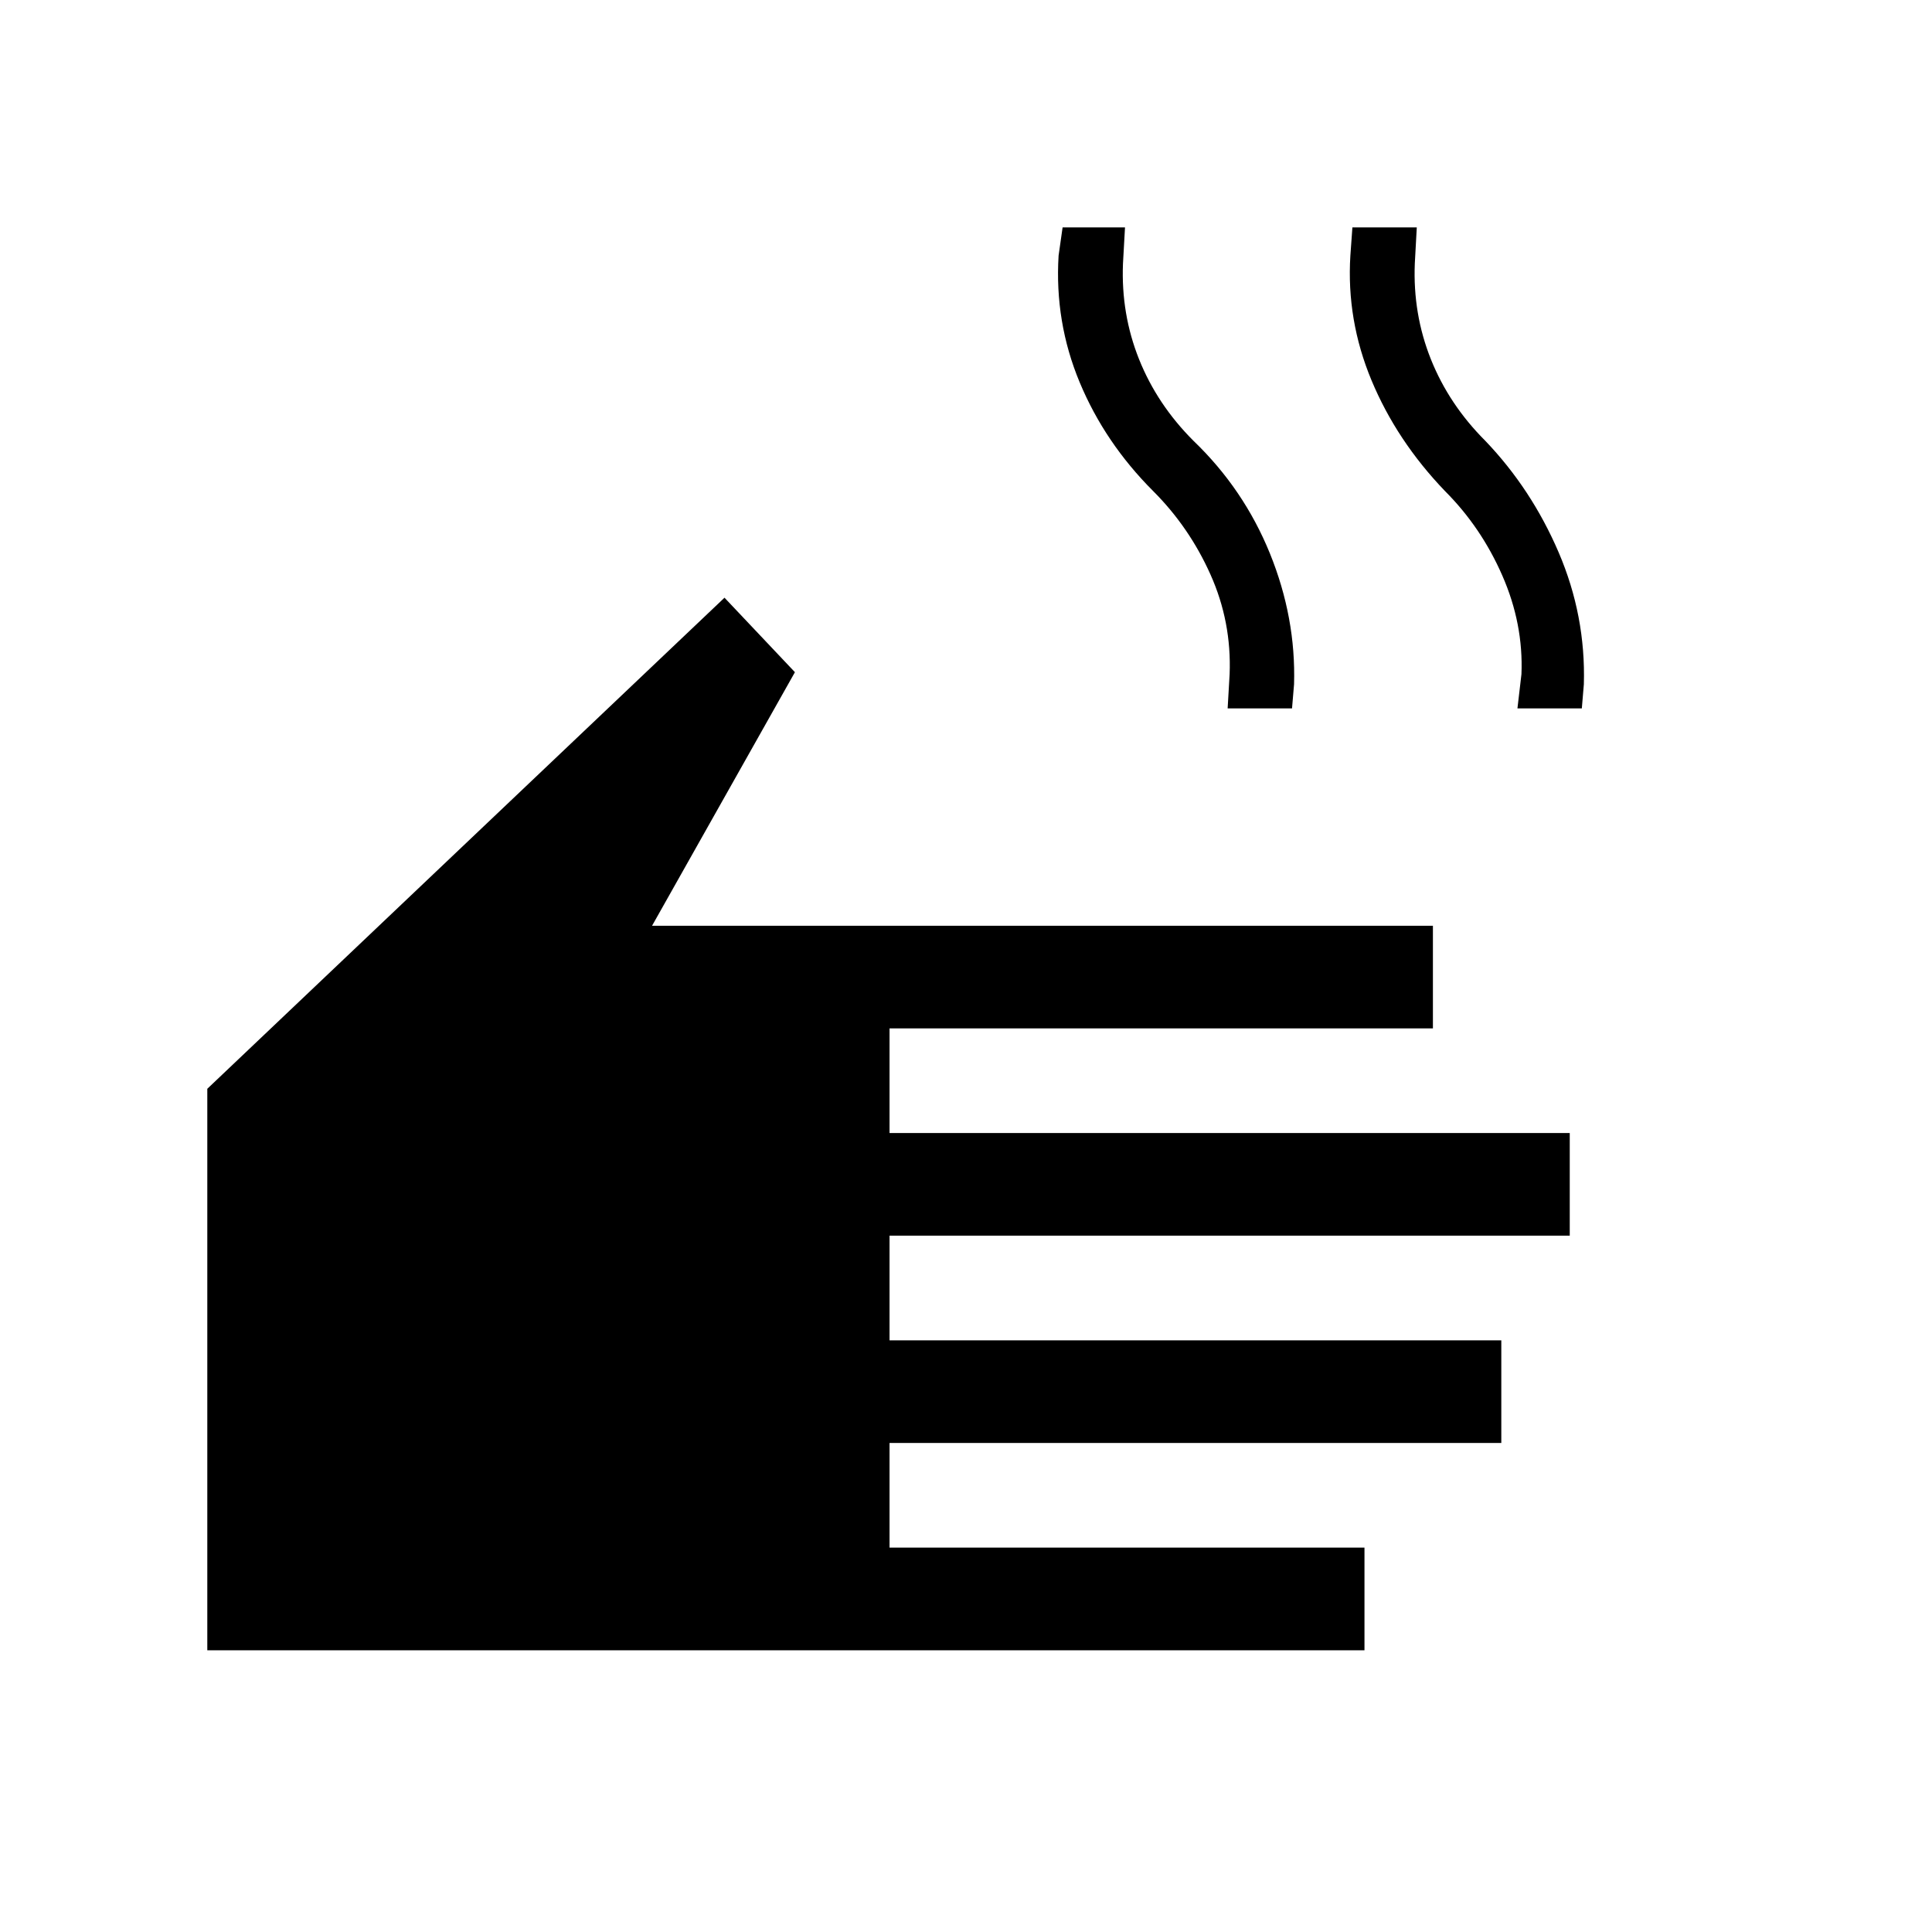 <svg xmlns="http://www.w3.org/2000/svg" height="40" width="40"><path d="M4.292 34.167V22.542L15 12.375L16.458 13.917L13.5 19.167H29.667V21.292H18.417V23.458H32.5V25.583H18.417V27.75H31.083V29.875H18.417V32.042H28.25V34.167ZM25.417 14.667 25.458 13.958Q25.5 12.875 25.062 11.896Q24.625 10.917 23.875 10.167Q22.875 9.167 22.354 7.917Q21.833 6.667 21.917 5.292L22 4.708H23.292L23.25 5.458Q23.208 6.5 23.583 7.438Q23.958 8.375 24.708 9.125Q25.75 10.125 26.292 11.458Q26.833 12.792 26.792 14.167L26.75 14.667ZM31.417 14.667 31.5 13.958Q31.542 12.917 31.104 11.917Q30.667 10.917 29.917 10.167Q28.917 9.125 28.396 7.875Q27.875 6.625 27.958 5.292L28 4.708H29.333L29.292 5.458Q29.25 6.5 29.625 7.438Q30 8.375 30.75 9.125Q31.708 10.125 32.271 11.438Q32.833 12.75 32.792 14.167L32.75 14.667Z"/></svg>